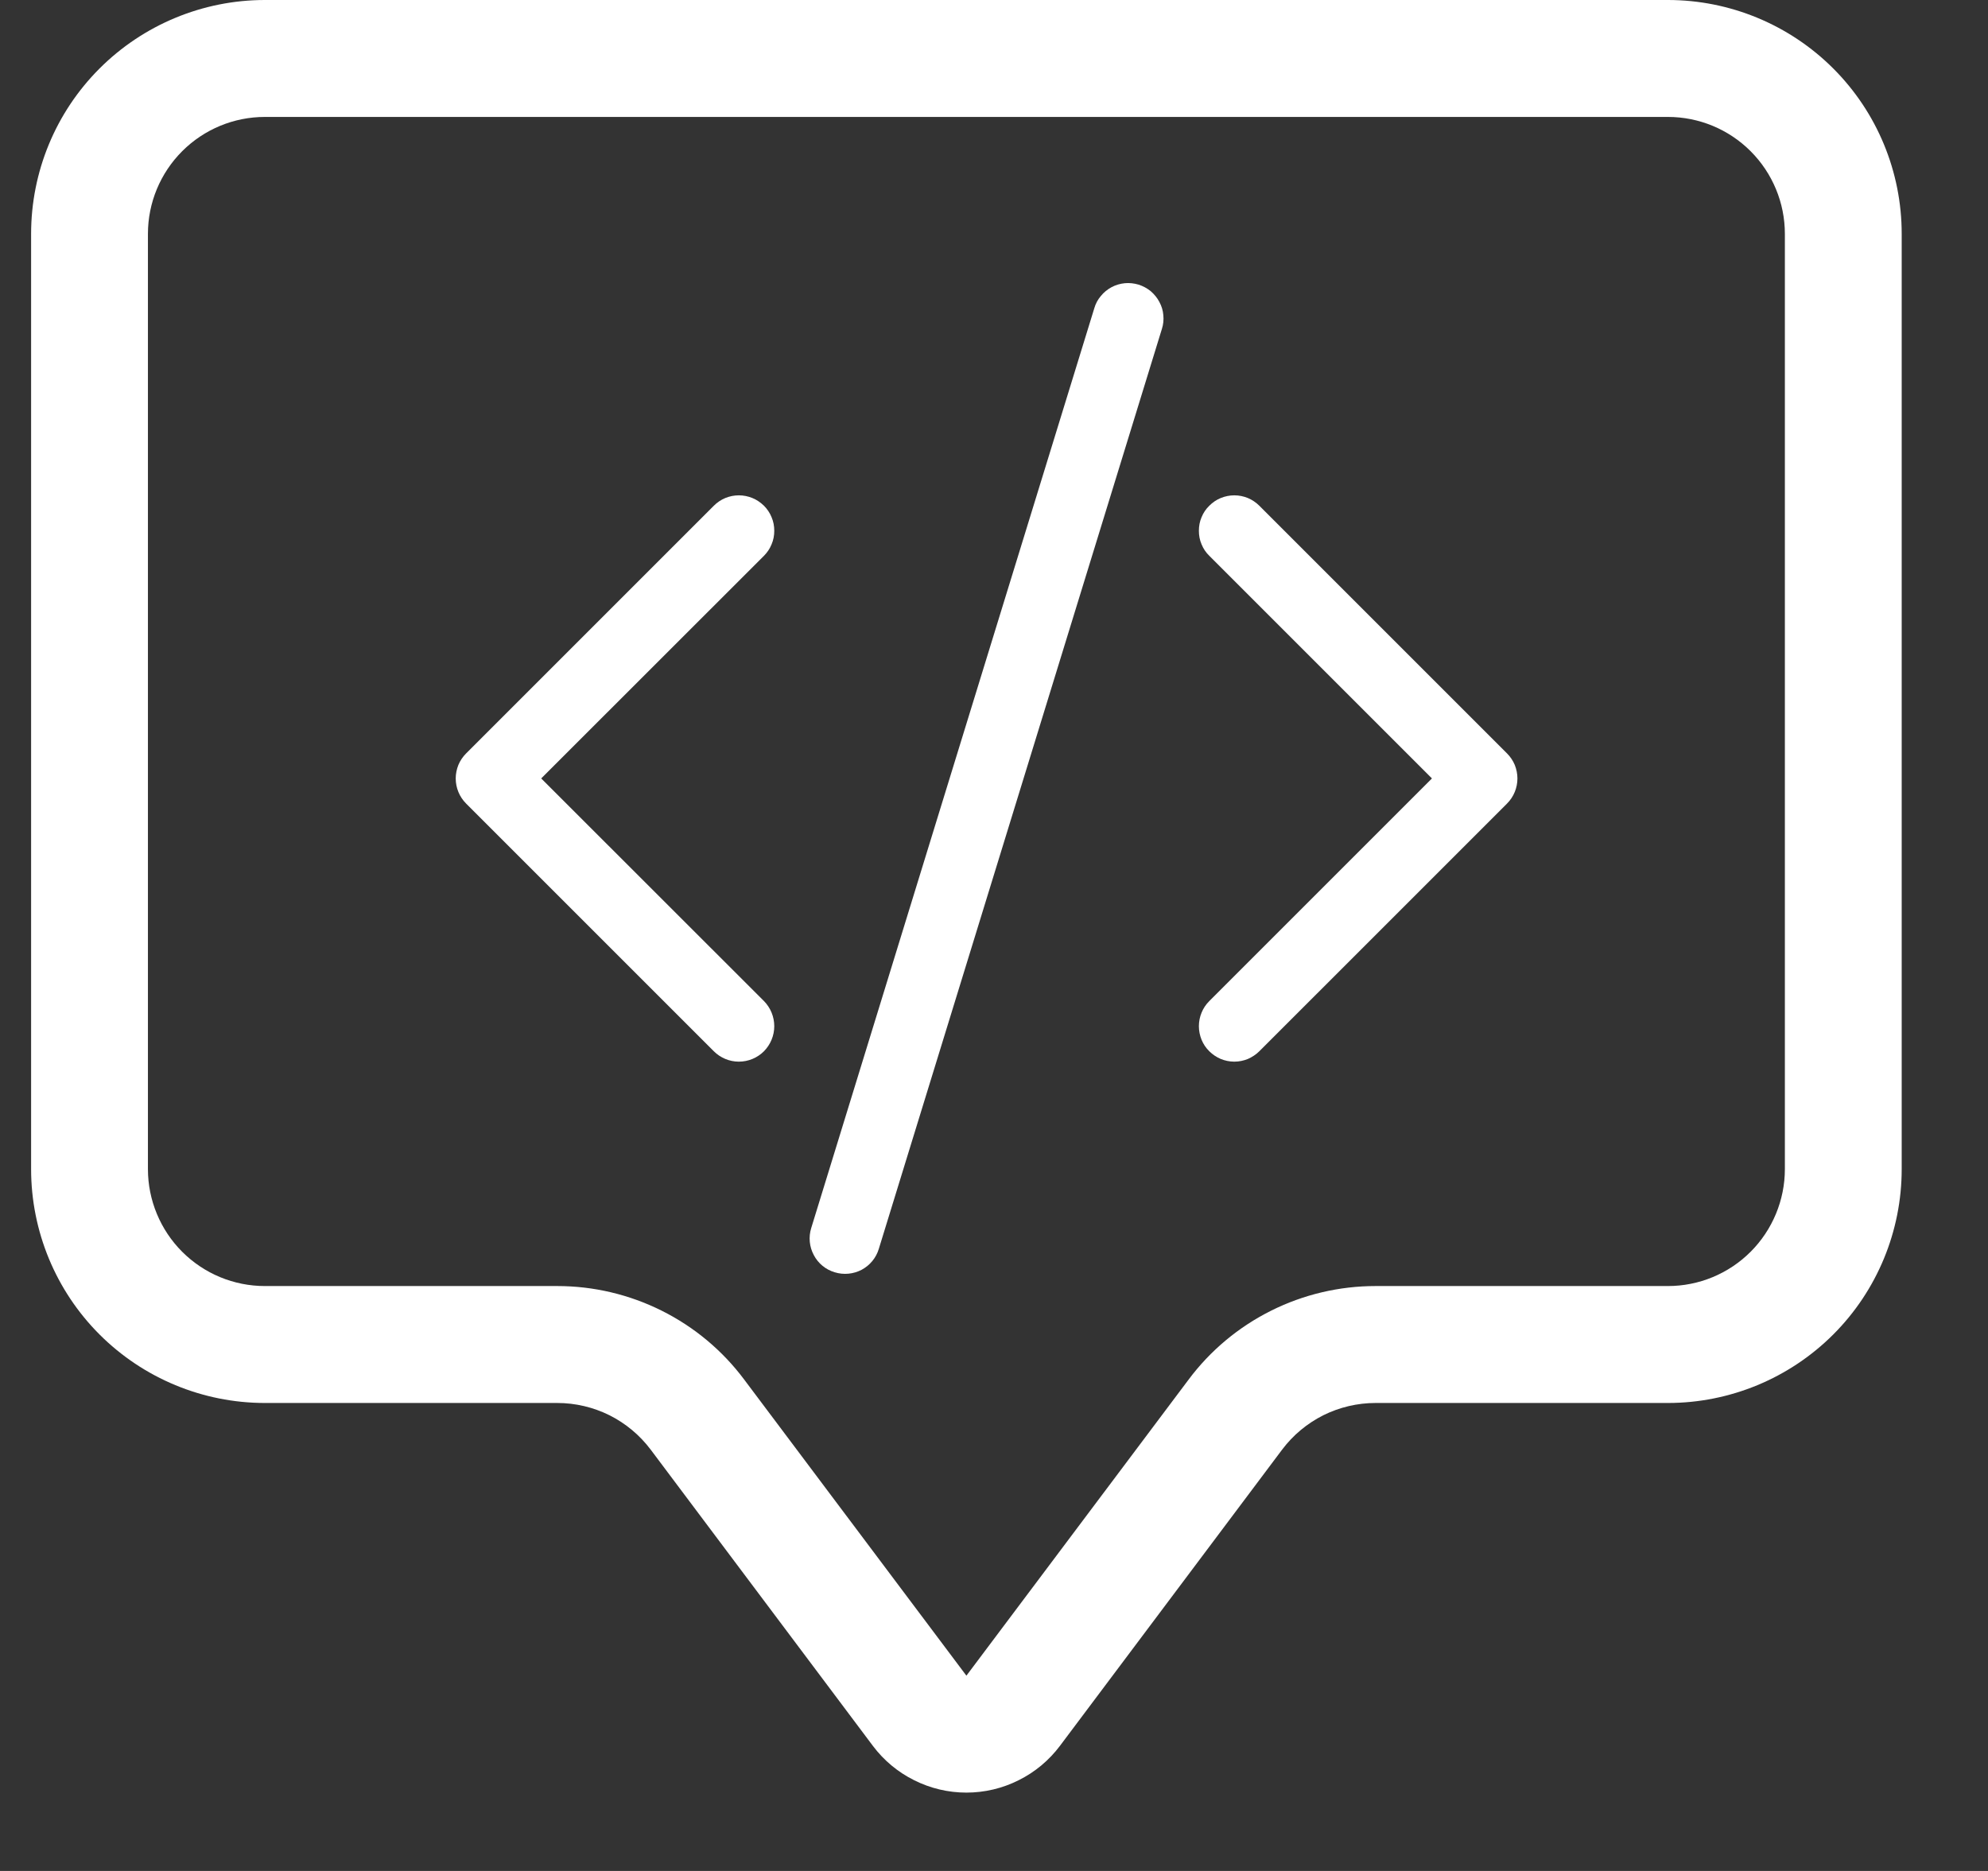 <svg width="17" height="16" viewBox="0 0 17 16" fill="none" xmlns="http://www.w3.org/2000/svg">
<rect x="0" y="0" width="17" height="16" fill="#333333" stroke="none"/>
<path d="M14.263 1C14.528 1 14.782 1.105 14.97 1.293C15.157 1.48 15.263 1.734 15.263 2V9.998C15.263 10.263 15.157 10.518 14.97 10.705C14.782 10.893 14.528 10.998 14.263 10.998H11.763C11.453 10.998 11.147 11.07 10.869 11.209C10.591 11.348 10.35 11.549 10.164 11.798L8.264 14.33L6.364 11.798C6.178 11.549 5.937 11.348 5.659 11.209C5.381 11.07 5.075 10.998 4.765 10.998H2.265C2 10.998 1.746 10.893 1.558 10.705C1.371 10.518 1.265 10.263 1.265 9.998V2C1.265 1.734 1.371 1.48 1.558 1.293C1.746 1.105 2 1 2.265 1H14.263ZM2.265 0C1.735 0 1.226 0.211 0.851 0.586C0.476 0.961 0.266 1.469 0.266 2L0.266 9.998C0.266 10.528 0.476 11.037 0.851 11.412C1.226 11.787 1.735 11.998 2.265 11.998H4.765C4.92 11.998 5.073 12.034 5.212 12.103C5.351 12.173 5.471 12.273 5.565 12.398L7.464 14.93C7.557 15.054 7.678 15.155 7.817 15.224C7.956 15.294 8.109 15.33 8.264 15.33C8.419 15.33 8.572 15.294 8.711 15.224C8.85 15.155 8.971 15.054 9.064 14.93L10.963 12.398C11.057 12.273 11.177 12.173 11.316 12.103C11.455 12.034 11.608 11.998 11.763 11.998H14.263C14.793 11.998 15.302 11.787 15.677 11.412C16.052 11.037 16.262 10.528 16.262 9.998V2C16.262 1.469 16.052 0.961 15.677 0.586C15.302 0.211 14.793 0 14.263 0L2.265 0Z" fill="white"/>
<path d="M9.936 2.812C9.948 2.774 9.952 2.735 9.948 2.695C9.945 2.655 9.933 2.617 9.914 2.582C9.896 2.547 9.87 2.516 9.84 2.49C9.809 2.465 9.774 2.446 9.736 2.434C9.698 2.423 9.658 2.418 9.618 2.422C9.579 2.426 9.54 2.437 9.505 2.456C9.47 2.475 9.439 2.5 9.414 2.531C9.388 2.561 9.369 2.597 9.358 2.635L6.937 10.502C6.913 10.579 6.921 10.662 6.959 10.733C6.996 10.804 7.06 10.857 7.137 10.88C7.214 10.904 7.297 10.896 7.368 10.859C7.439 10.821 7.492 10.757 7.515 10.68L9.936 2.812ZM6.533 4.325C6.561 4.353 6.583 4.386 6.598 4.423C6.614 4.46 6.621 4.499 6.621 4.539C6.621 4.579 6.614 4.618 6.598 4.655C6.583 4.692 6.561 4.725 6.533 4.753L4.628 6.657L6.533 8.561C6.589 8.618 6.621 8.695 6.621 8.776C6.621 8.856 6.589 8.933 6.533 8.99C6.476 9.047 6.399 9.079 6.318 9.079C6.238 9.079 6.161 9.047 6.104 8.99L3.986 6.872C3.958 6.844 3.935 6.81 3.92 6.773C3.905 6.737 3.897 6.697 3.897 6.657C3.897 6.618 3.905 6.578 3.92 6.541C3.935 6.505 3.958 6.471 3.986 6.443L6.104 4.325C6.132 4.297 6.166 4.274 6.202 4.259C6.239 4.244 6.278 4.236 6.318 4.236C6.358 4.236 6.397 4.244 6.434 4.259C6.471 4.274 6.504 4.297 6.533 4.325ZM10.341 4.325C10.312 4.353 10.29 4.386 10.275 4.423C10.259 4.46 10.252 4.499 10.252 4.539C10.252 4.579 10.259 4.618 10.275 4.655C10.29 4.692 10.312 4.725 10.341 4.753L12.245 6.657L10.341 8.561C10.312 8.59 10.29 8.623 10.275 8.66C10.26 8.696 10.252 8.736 10.252 8.776C10.252 8.815 10.26 8.855 10.275 8.892C10.29 8.928 10.312 8.962 10.341 8.99C10.369 9.018 10.402 9.04 10.439 9.056C10.476 9.071 10.515 9.079 10.555 9.079C10.595 9.079 10.634 9.071 10.671 9.056C10.707 9.04 10.741 9.018 10.769 8.99L12.887 6.872C12.915 6.844 12.938 6.81 12.953 6.773C12.968 6.737 12.976 6.697 12.976 6.657C12.976 6.618 12.968 6.578 12.953 6.541C12.938 6.505 12.915 6.471 12.887 6.443L10.769 4.325C10.741 4.297 10.707 4.274 10.671 4.259C10.634 4.244 10.595 4.236 10.555 4.236C10.515 4.236 10.476 4.244 10.439 4.259C10.402 4.274 10.369 4.297 10.341 4.325Z" fill="white"/>
</svg>
